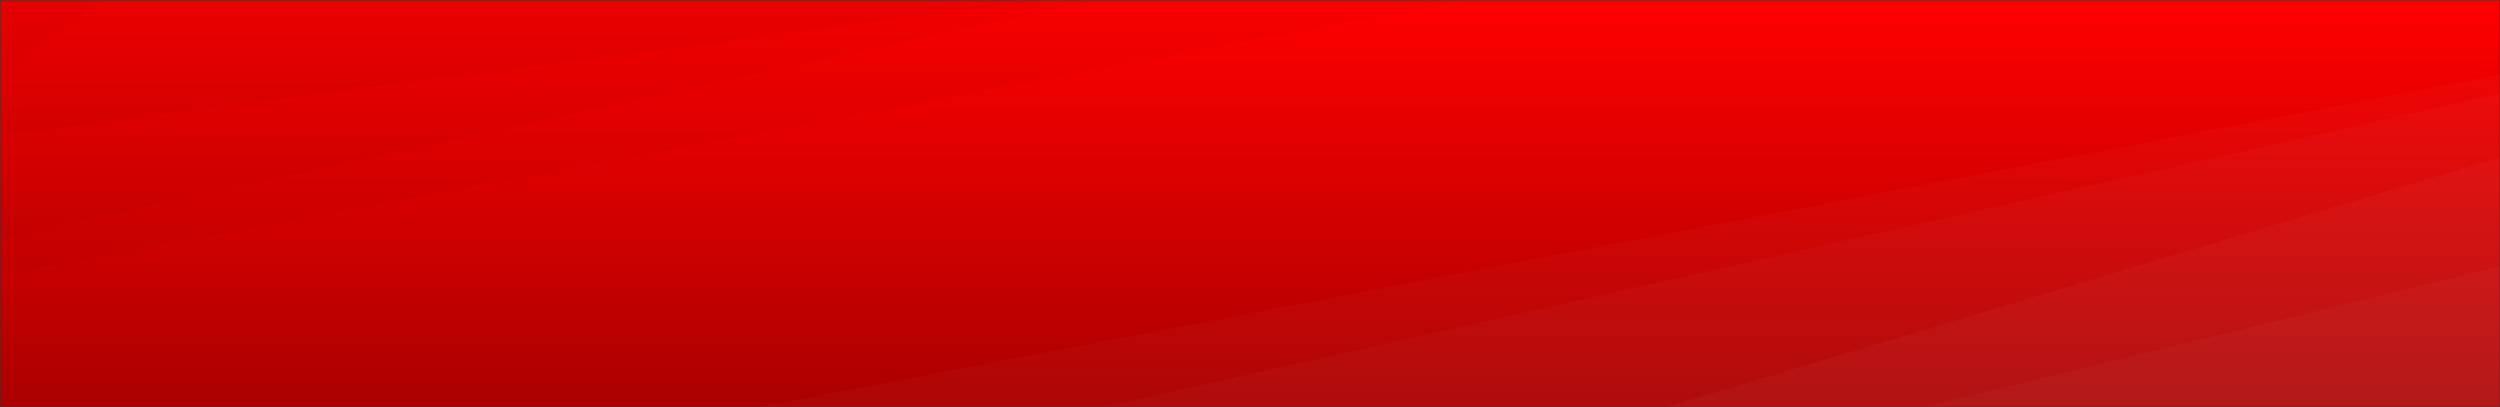 <svg xmlns="http://www.w3.org/2000/svg" version="1.1" xmlns:xlink="http://www.w3.org/1999/xlink" xmlns:svgjs="http://svgjs.dev/svgjs" width="768" height="125" preserveAspectRatio="none" viewBox="0 0 768 125">
    <rect x="0" y="0" width="768" height="125" fill="#333333" stroke="none"/>
    <g transform="rotate(180 384 62.5)" mask="url('#SvgjsMask2157')" fill="none">
        <rect width="768" height="125" x="0" y="0" fill="url('#SvgjsLinearGradient2158')"></rect>
        <path d="M0 0L176.94 0L0 43.15z" fill="rgba(255, 255, 255, .1)"></path>
        <path d="M0 43.15L176.94 0L255.78 0L0 76.64z" fill="rgba(255, 255, 255, .075)"></path>
        <path d="M0 76.64L255.78 0L428.98 0L0 96.22z" fill="rgba(255, 255, 255, .05)"></path>
        <path d="M0 96.22L428.98 0L534.68 0L0 102.01z" fill="rgba(255, 255, 255, .025)"></path>
        <path d="M768 125L736.8 125L768 101.98z" fill="rgba(0, 0, 0, .1)"></path>
        <path d="M768 101.98L736.8 125L447.3 125L768 83.51z" fill="rgba(0, 0, 0, .075)"></path>
        <path d="M768 83.51L447.3 125L431.55 125L768 51.71z" fill="rgba(0, 0, 0, .05)"></path>
        <path d="M768 51.71L431.55 125L318.29 125L768 40.44z" fill="rgba(0, 0, 0, .025)"></path>
    </g>
    <defs>
        <mask id="SvgjsMask2157">
            <rect width="768" height="125" fill="#ffffff"></rect>
        </mask>
        <linearGradient x1="50%" y1="0%" x2="50%" y2="100%" gradientUnits="userSpaceOnUse" id="SvgjsLinearGradient2158">
            <stop stop-color="rgba(170, 0, 0, 1)" offset="0"></stop>
            <stop stop-color="rgba(255, 0, 0, 1)" offset="1"></stop>
        </linearGradient>
    </defs>
</svg>